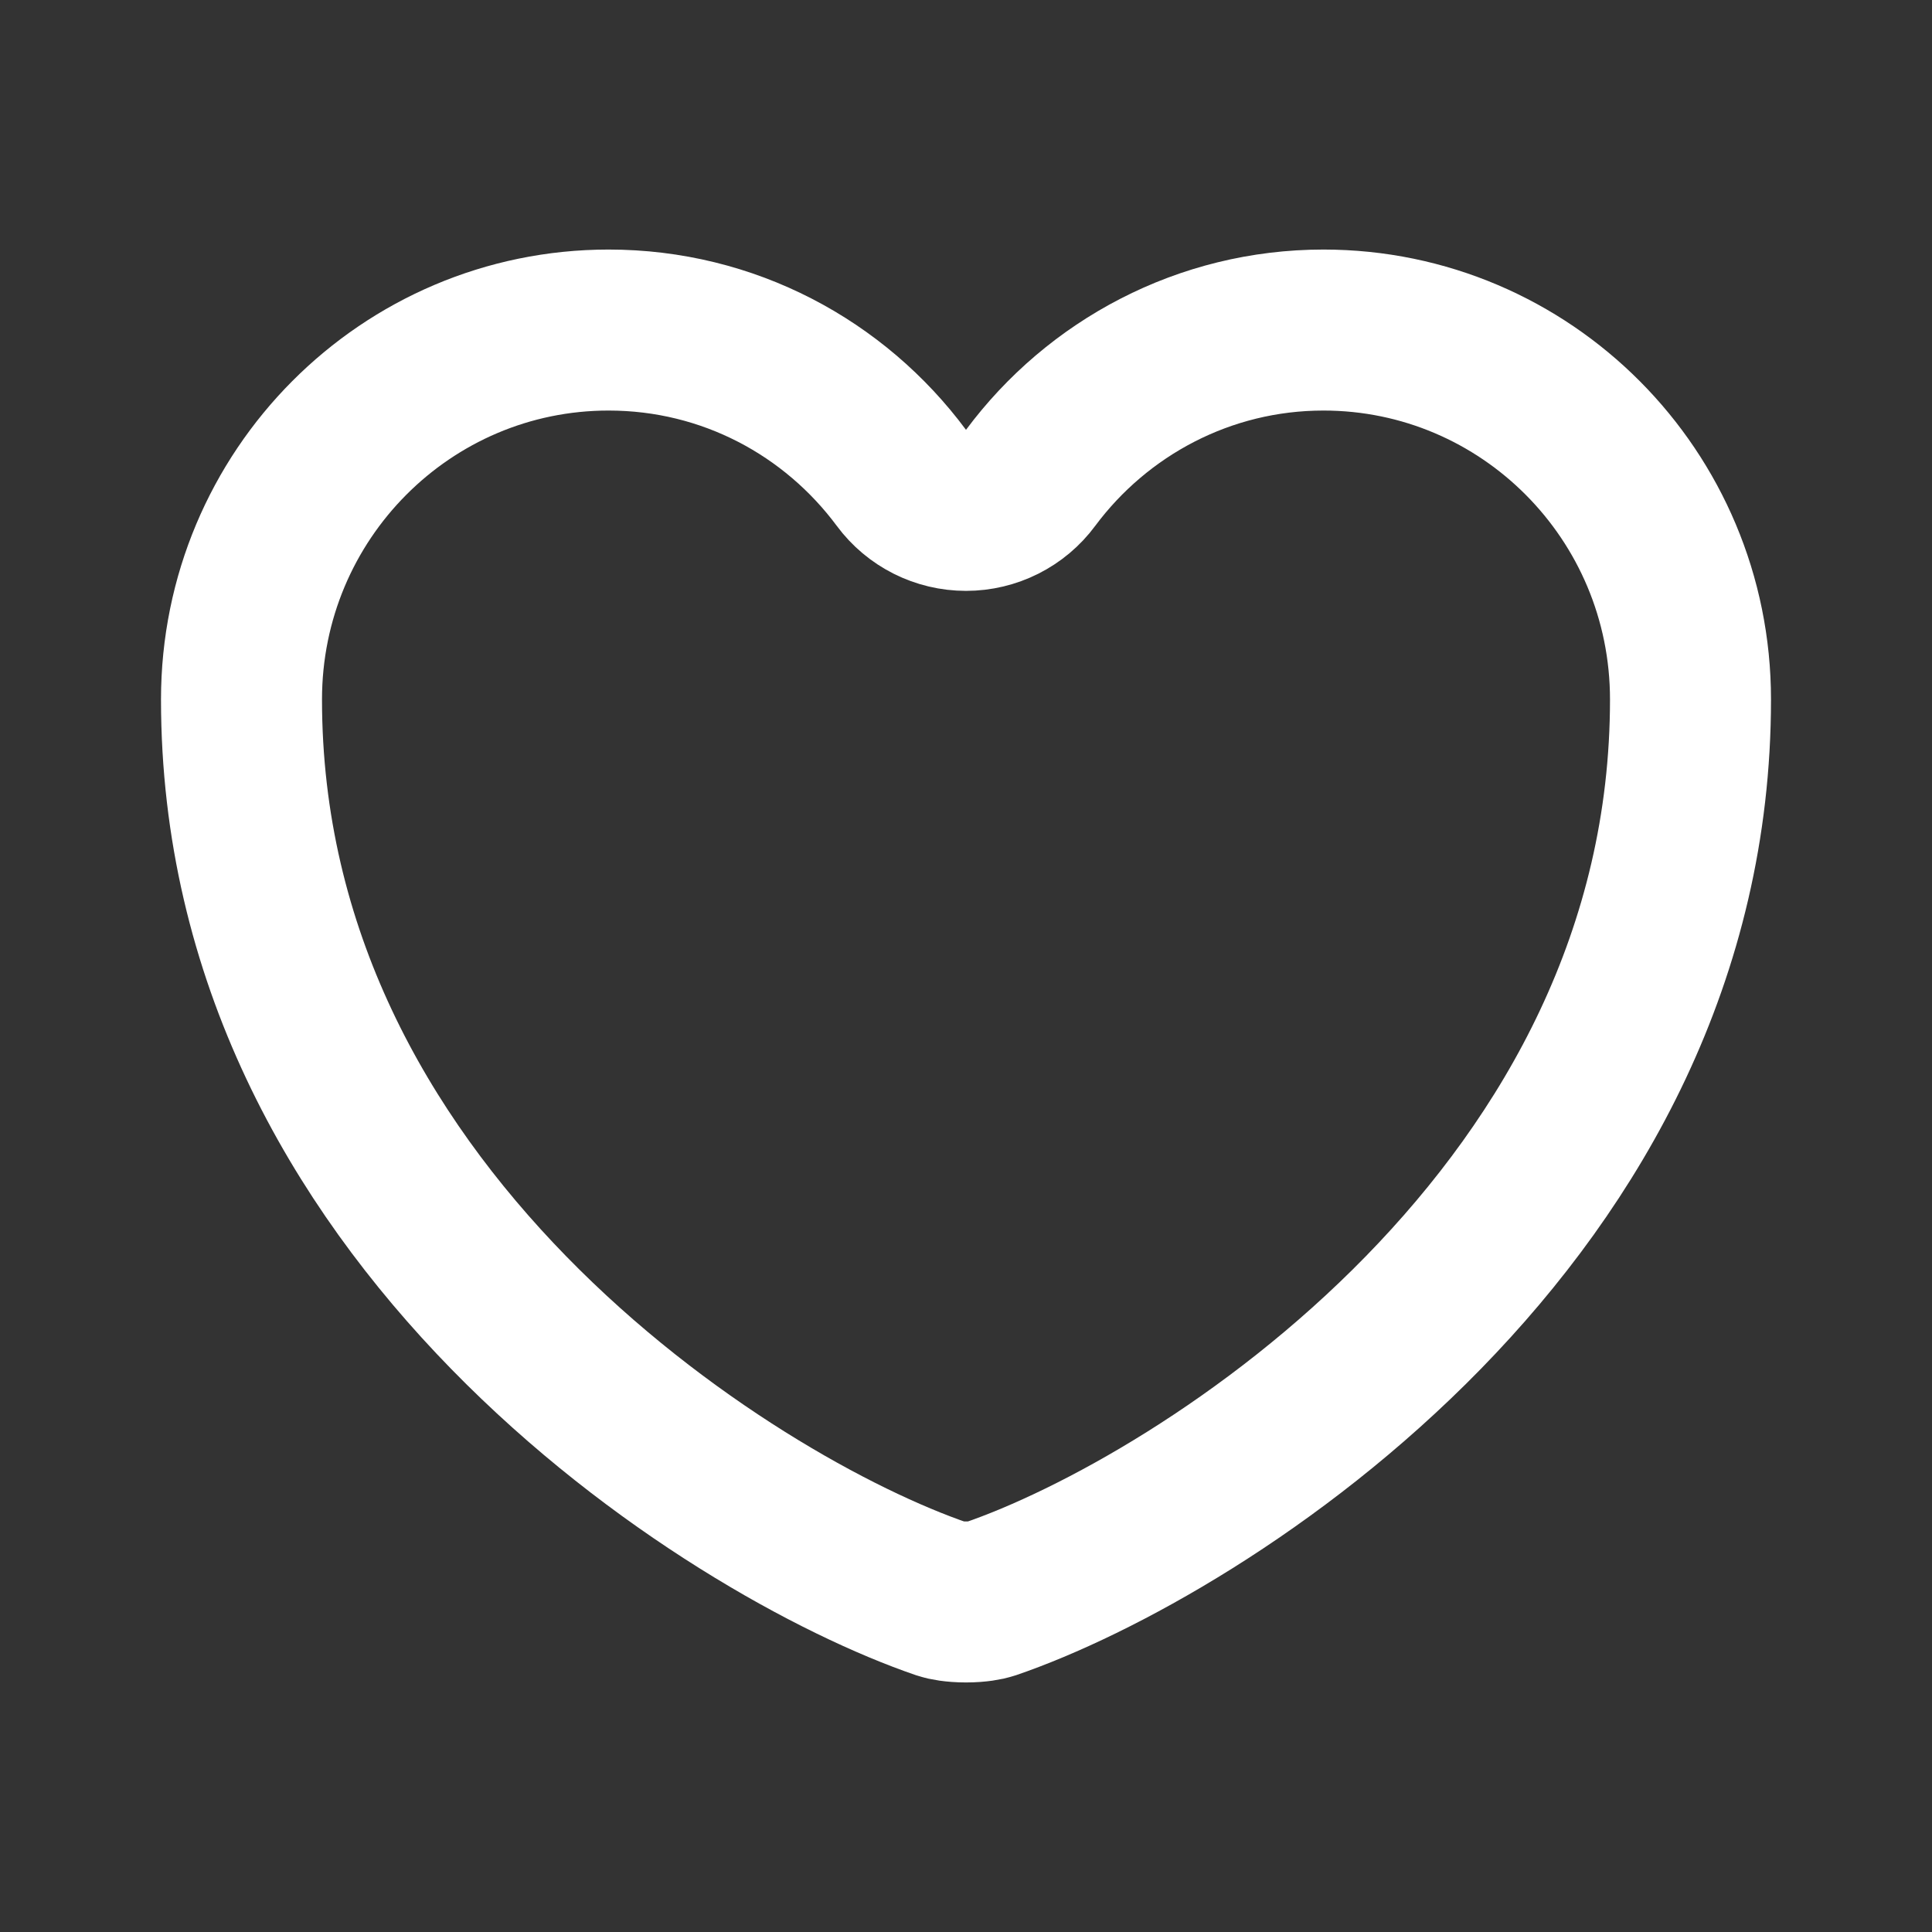 <svg width="18" height="18" viewBox="0 0 18 18" fill="none" xmlns="http://www.w3.org/2000/svg">
<rect x="0" y="0" width="18" height="18" fill="#333333" stroke="none"/>
<path d="M8.785 14.9L8.785 14.9L8.777 14.898C7.797 14.563 6.141 13.665 4.739 12.229C3.346 10.802 2.25 8.893 2.25 6.517C2.25 4.611 3.785 3.075 5.67 3.075C6.786 3.075 7.775 3.613 8.398 4.452C8.539 4.643 8.763 4.755 9 4.755C9.237 4.755 9.461 4.643 9.602 4.452C10.225 3.614 11.22 3.075 12.33 3.075C14.215 3.075 15.75 4.611 15.75 6.517C15.75 8.893 14.654 10.802 13.261 12.229C11.859 13.665 10.203 14.563 9.223 14.898L9.223 14.898L9.215 14.9C9.193 14.908 9.115 14.925 9 14.925C8.885 14.925 8.807 14.908 8.785 14.9Z" stroke="#fff" stroke-width="1.5" stroke-linecap="round" stroke-linejoin="round"/>
</svg>
